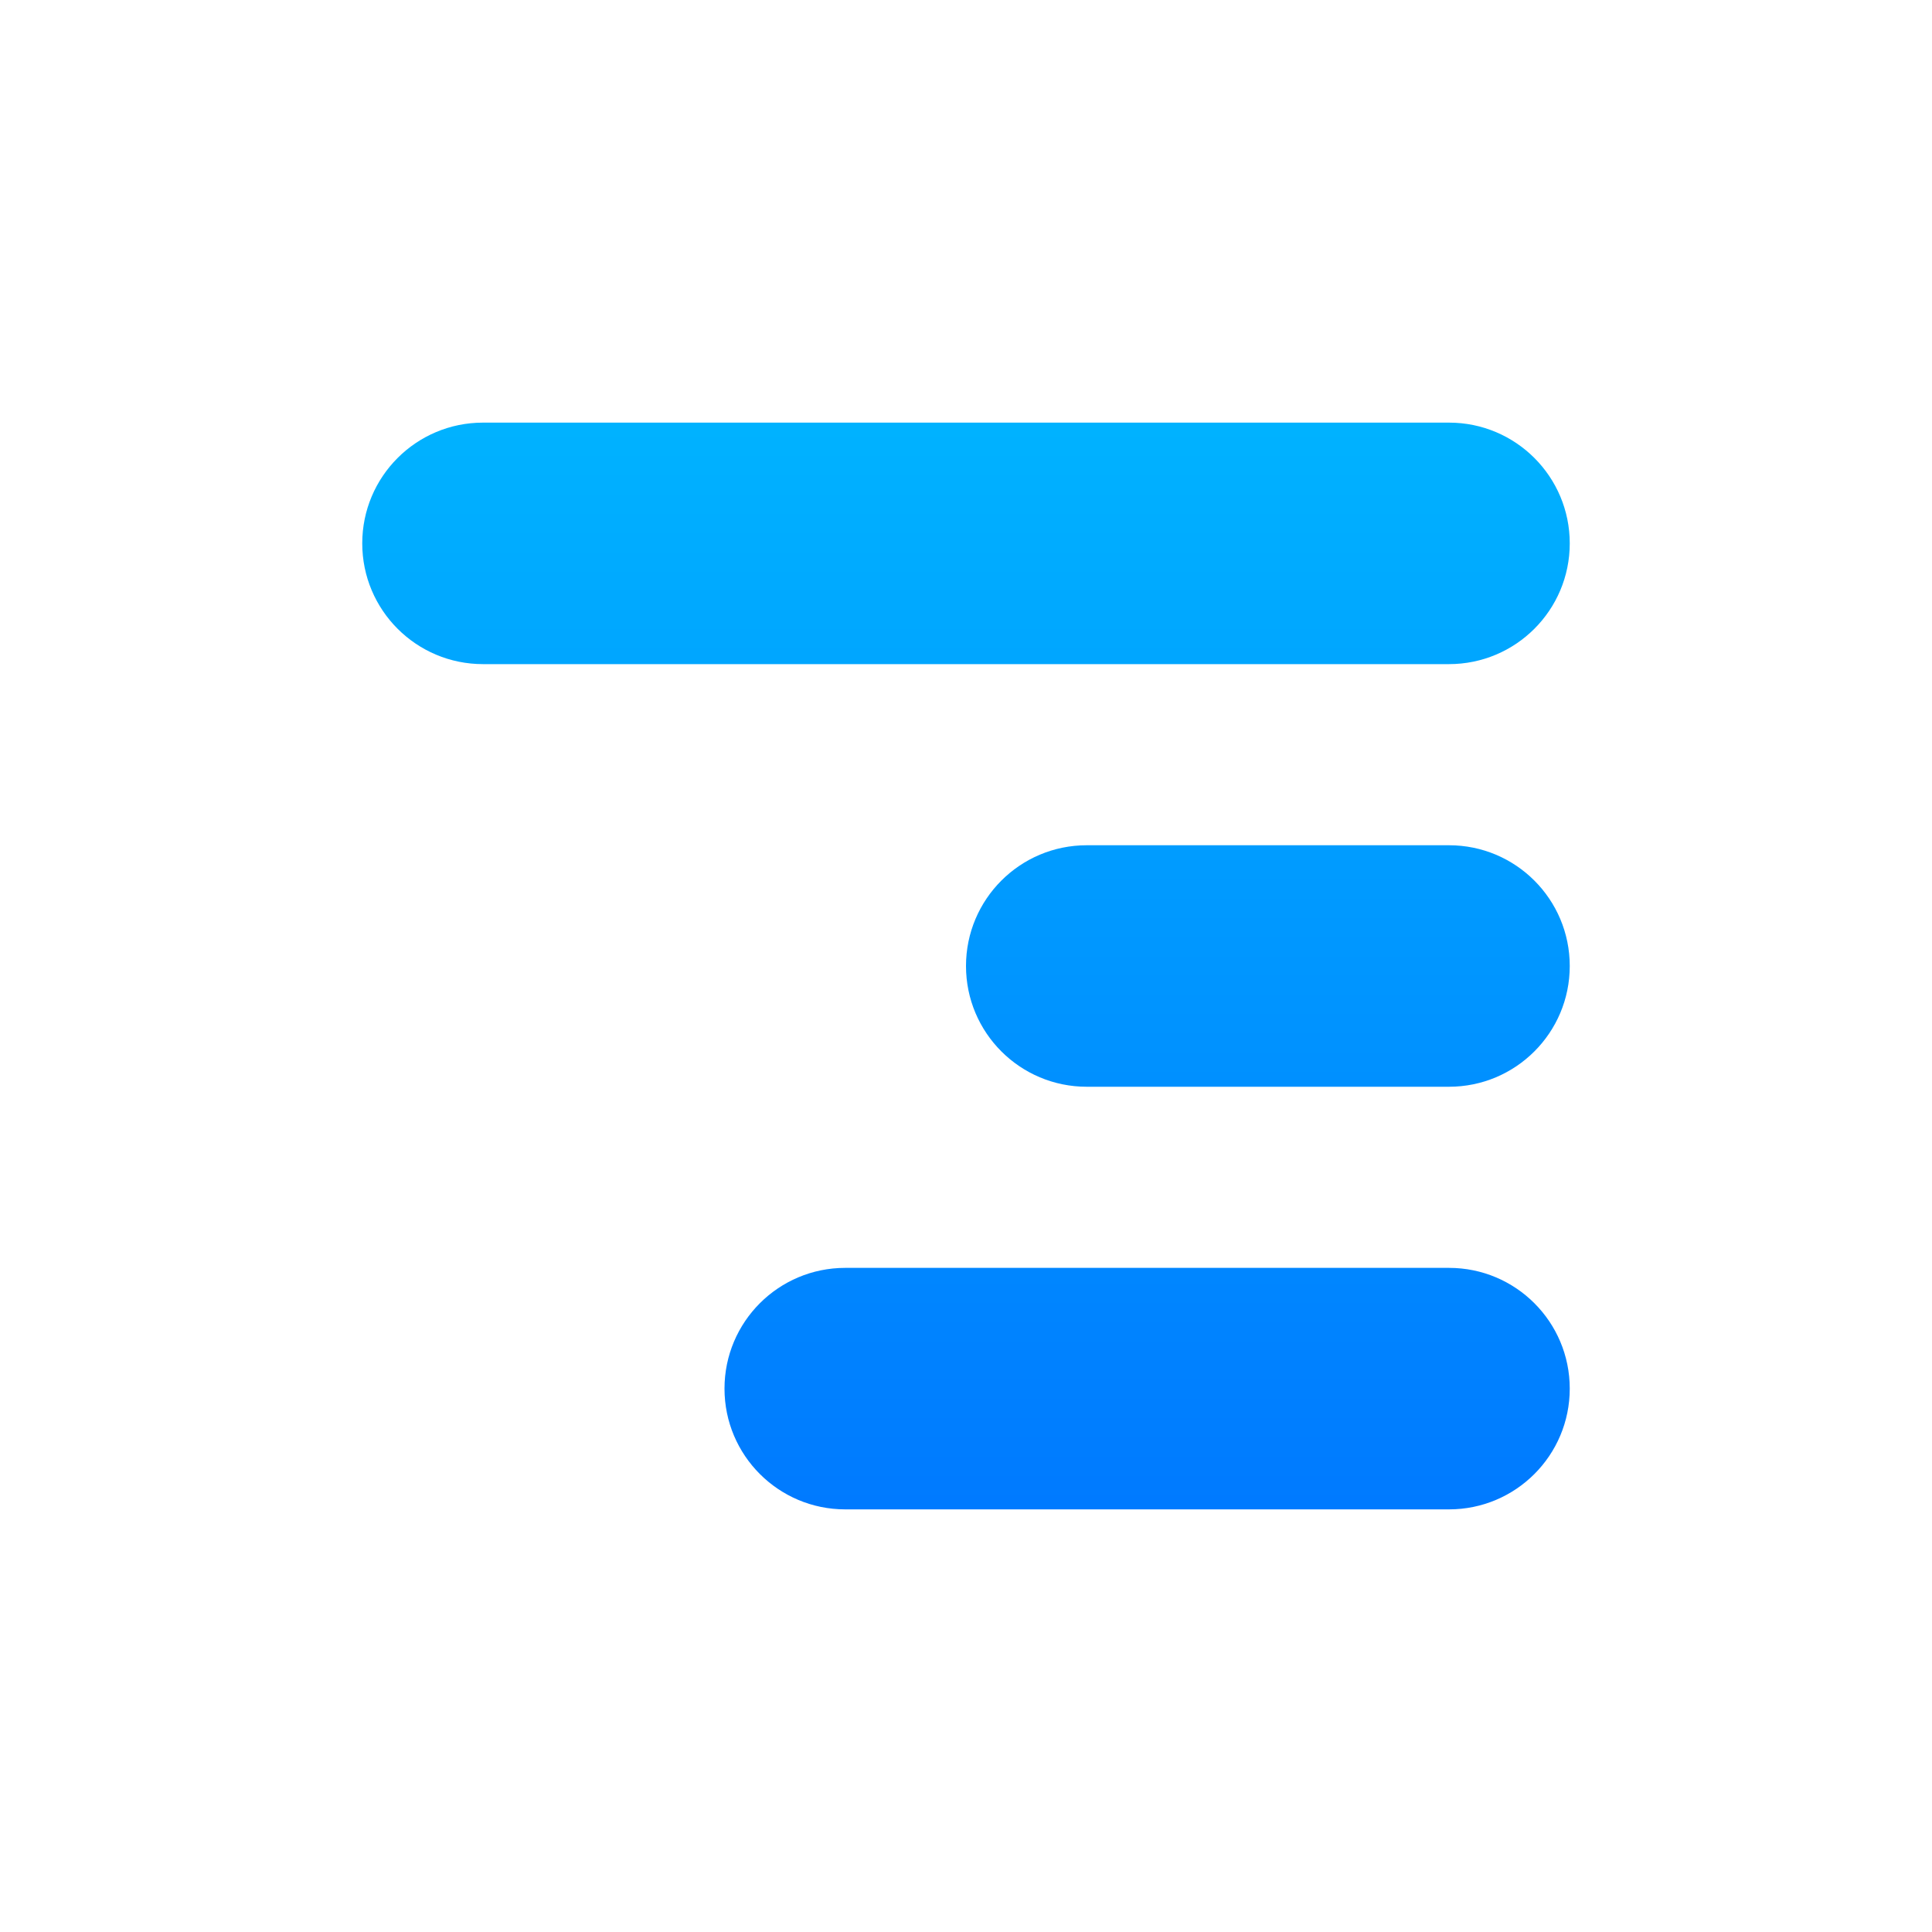 <?xml version="1.0" encoding="UTF-8"?>
<svg width="32px" height="32px" viewBox="0 0 32 32" version="1.1" xmlns="http://www.w3.org/2000/svg" xmlns:xlink="http://www.w3.org/1999/xlink">
    <title>btn-style-text-align-right-highlighted</title>
    <defs>
        <linearGradient x1="50%" y1="0%" x2="50%" y2="100%" id="linearGradient-1">
            <stop stop-color="#00B2FF" offset="0%"></stop>
            <stop stop-color="#007AFF" offset="100%"></stop>
        </linearGradient>
    </defs>
    <g id="btn-style-text-align-right-highlighted" stroke="none" stroke-width="1" fill="none" fill-rule="evenodd">
        <path d="M24,21 C25.105,21 26,21.895 26,23 C26,24.105 25.105,25 24,25 L14,25 C12.895,25 12,24.105 12,23 C12,21.895 12.895,21 14,21 L24,21 Z M24,14 C25.105,14 26,14.895 26,16 C26,17.105 25.105,18 24,18 L18,18 C16.895,18 16,17.105 16,16 C16,14.895 16.895,14 18,14 L24,14 Z M24,7 C25.105,7 26,7.895 26,9 C26,10.105 25.105,11 24,11 L8,11 C6.895,11 6,10.105 6,9 C6,7.895 6.895,7 8,7 L24,7 Z" id="Combined-Shape" fill="url(#linearGradient-1)"></path>
    </g>
</svg>